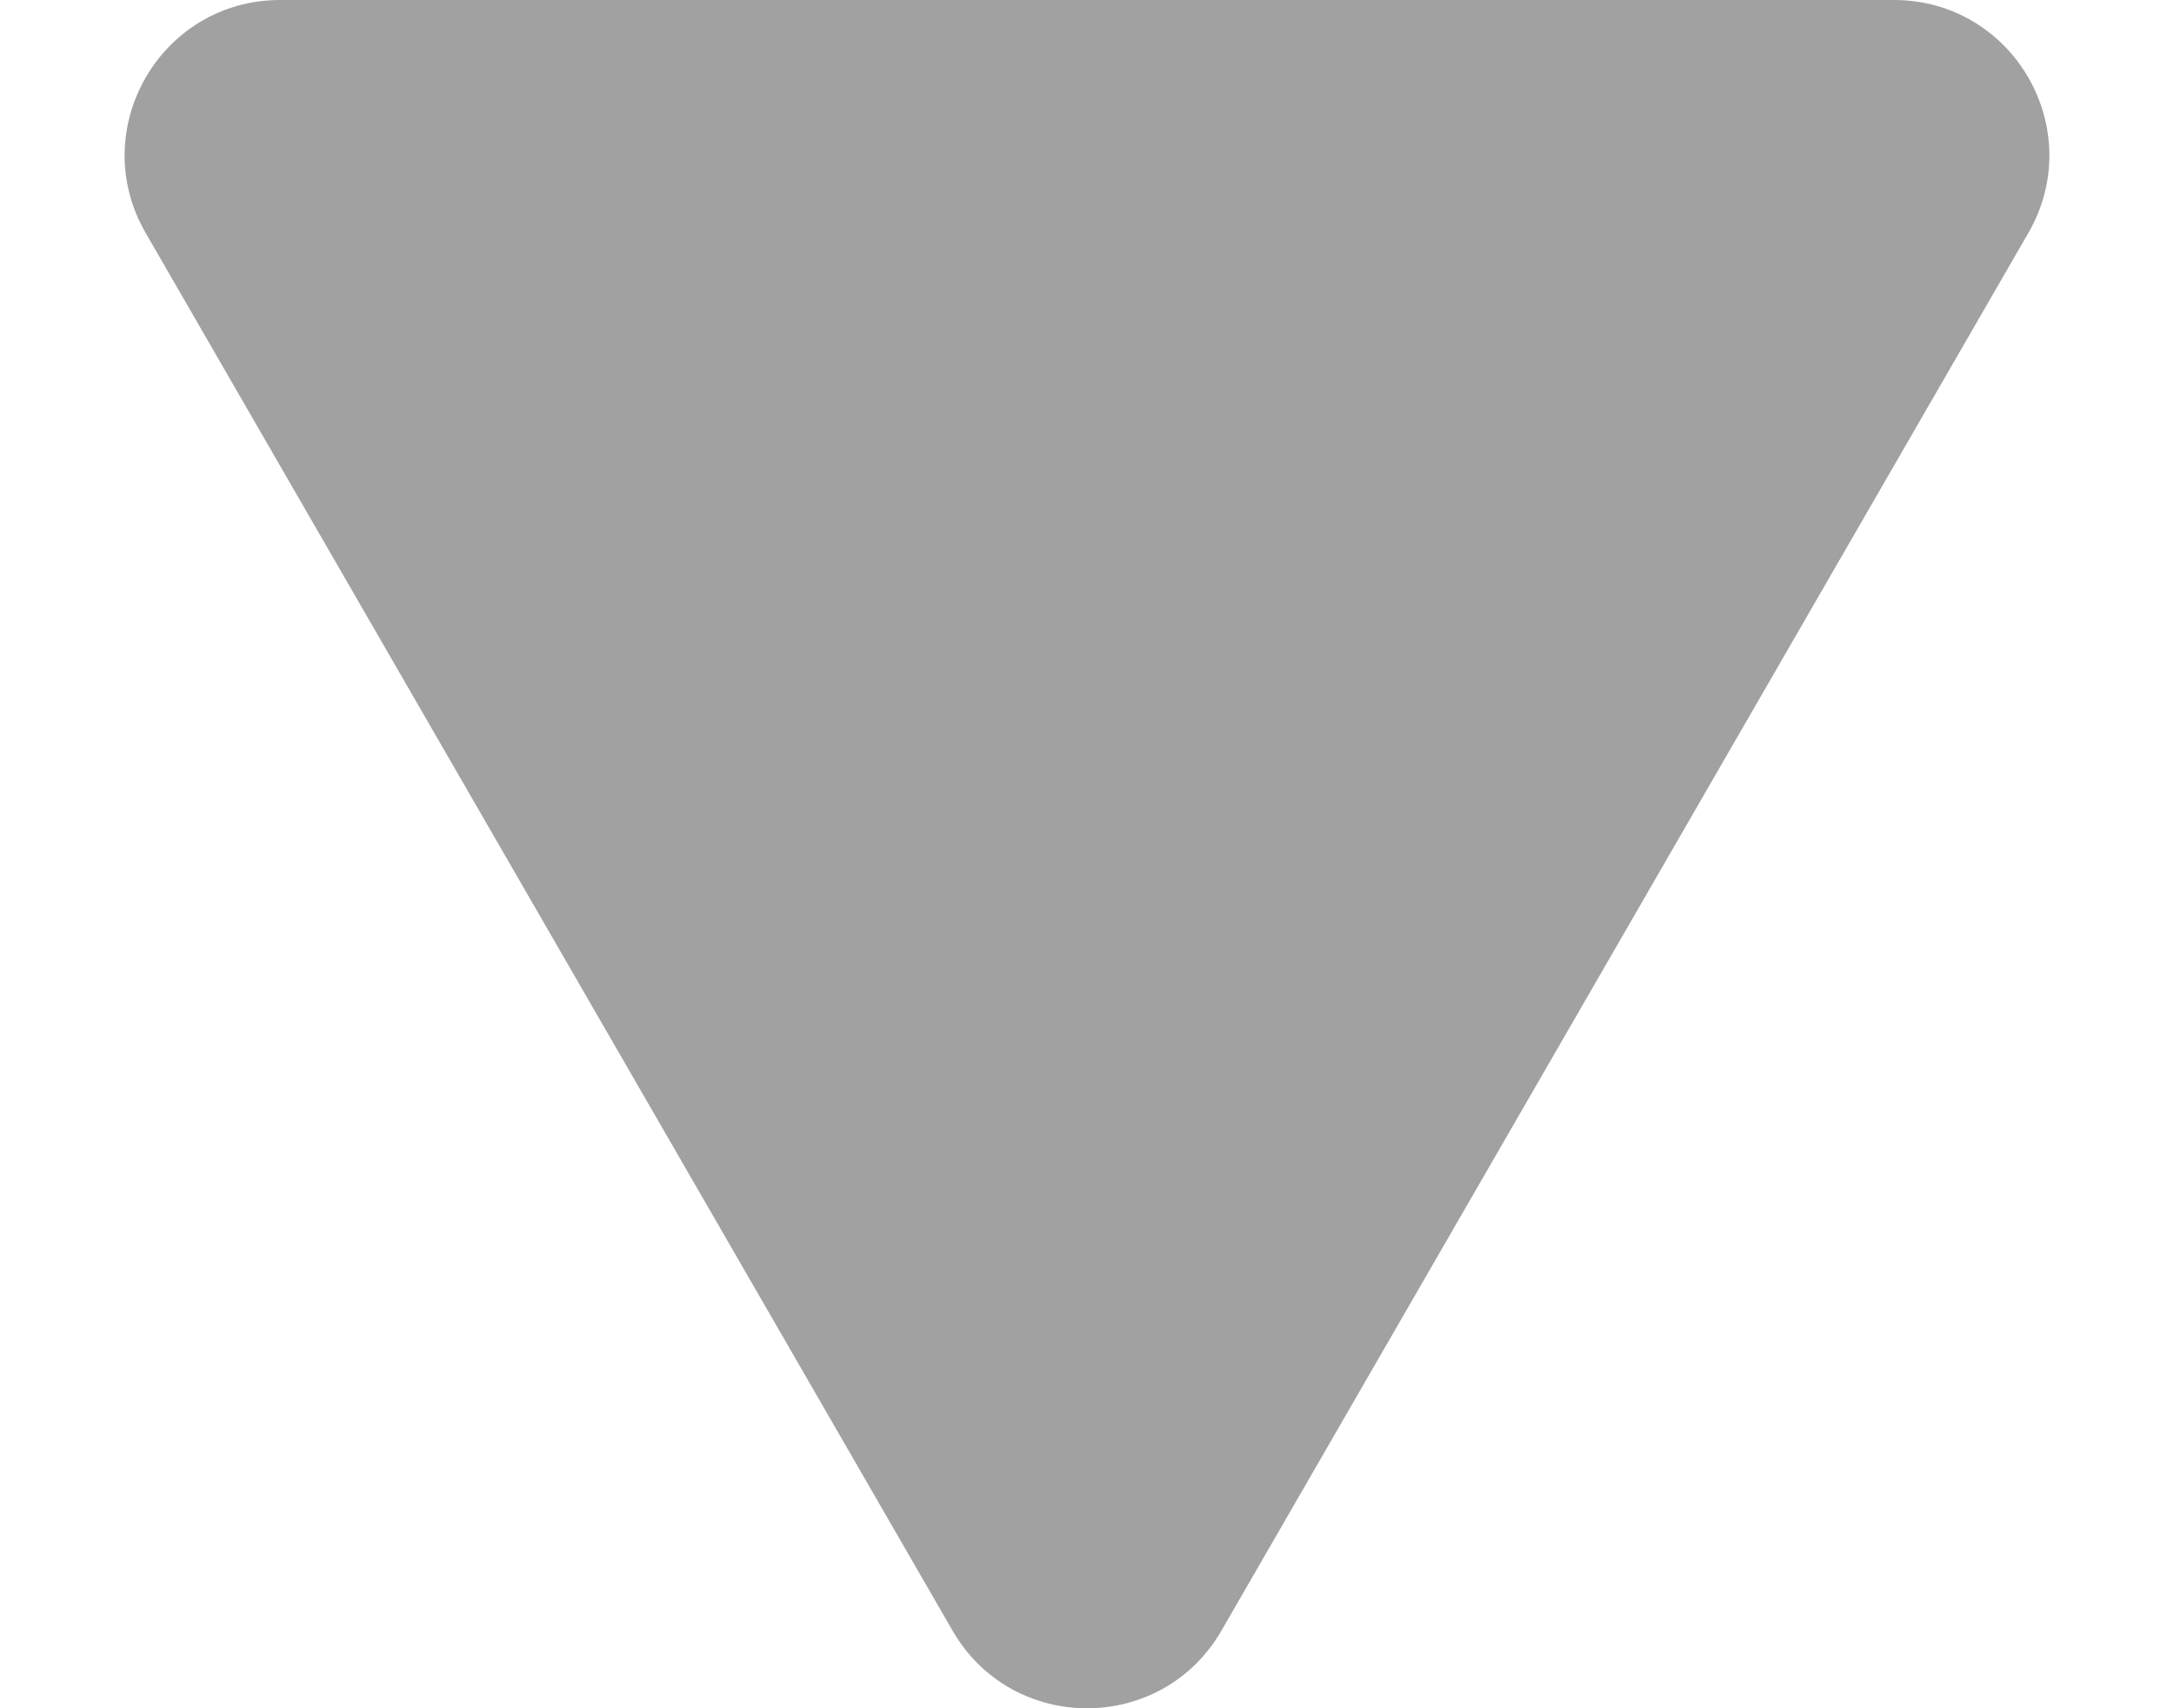 <svg width="14" height="11" viewBox="0 0 14 11" fill="none" xmlns="http://www.w3.org/2000/svg">
<path d="M7.866 10.5C7.481 11.167 6.519 11.167 6.134 10.5L0.938 1.5C0.553 0.833 1.034 -1.22094e-06 1.804 -1.15364e-06L12.196 -2.4512e-07C12.966 -1.77822e-07 13.447 0.833 13.062 1.5L7.866 10.5Z" fill="#A1A1A1"/>
</svg>
